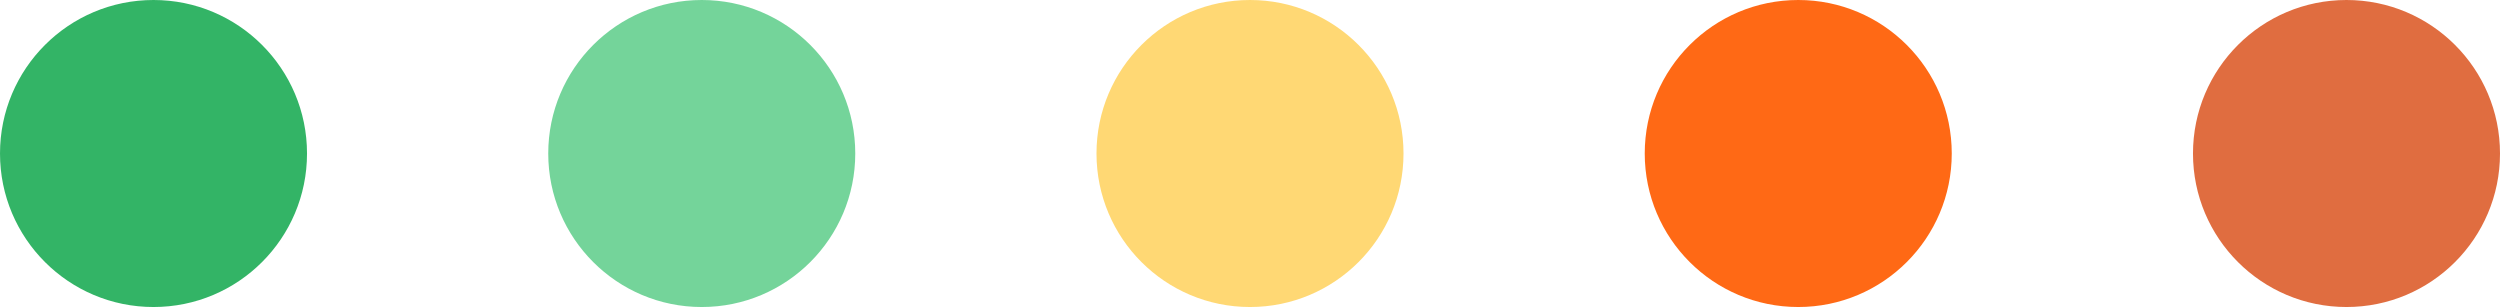 <svg width="114" height="14" viewBox="0 0 114 14" fill="none" xmlns="http://www.w3.org/2000/svg">
<circle cx="7" cy="7" r="7" fill="#33B466"/>
<circle cx="32" cy="7" r="7" fill="#74D49A"/>
<circle cx="82" cy="7" r="7" fill="#FF6915"/>
<circle cx="57" cy="7" r="7" fill="#FFD874"/>
<circle cx="107" cy="7" r="7" fill="#E06D40"/>
</svg>
